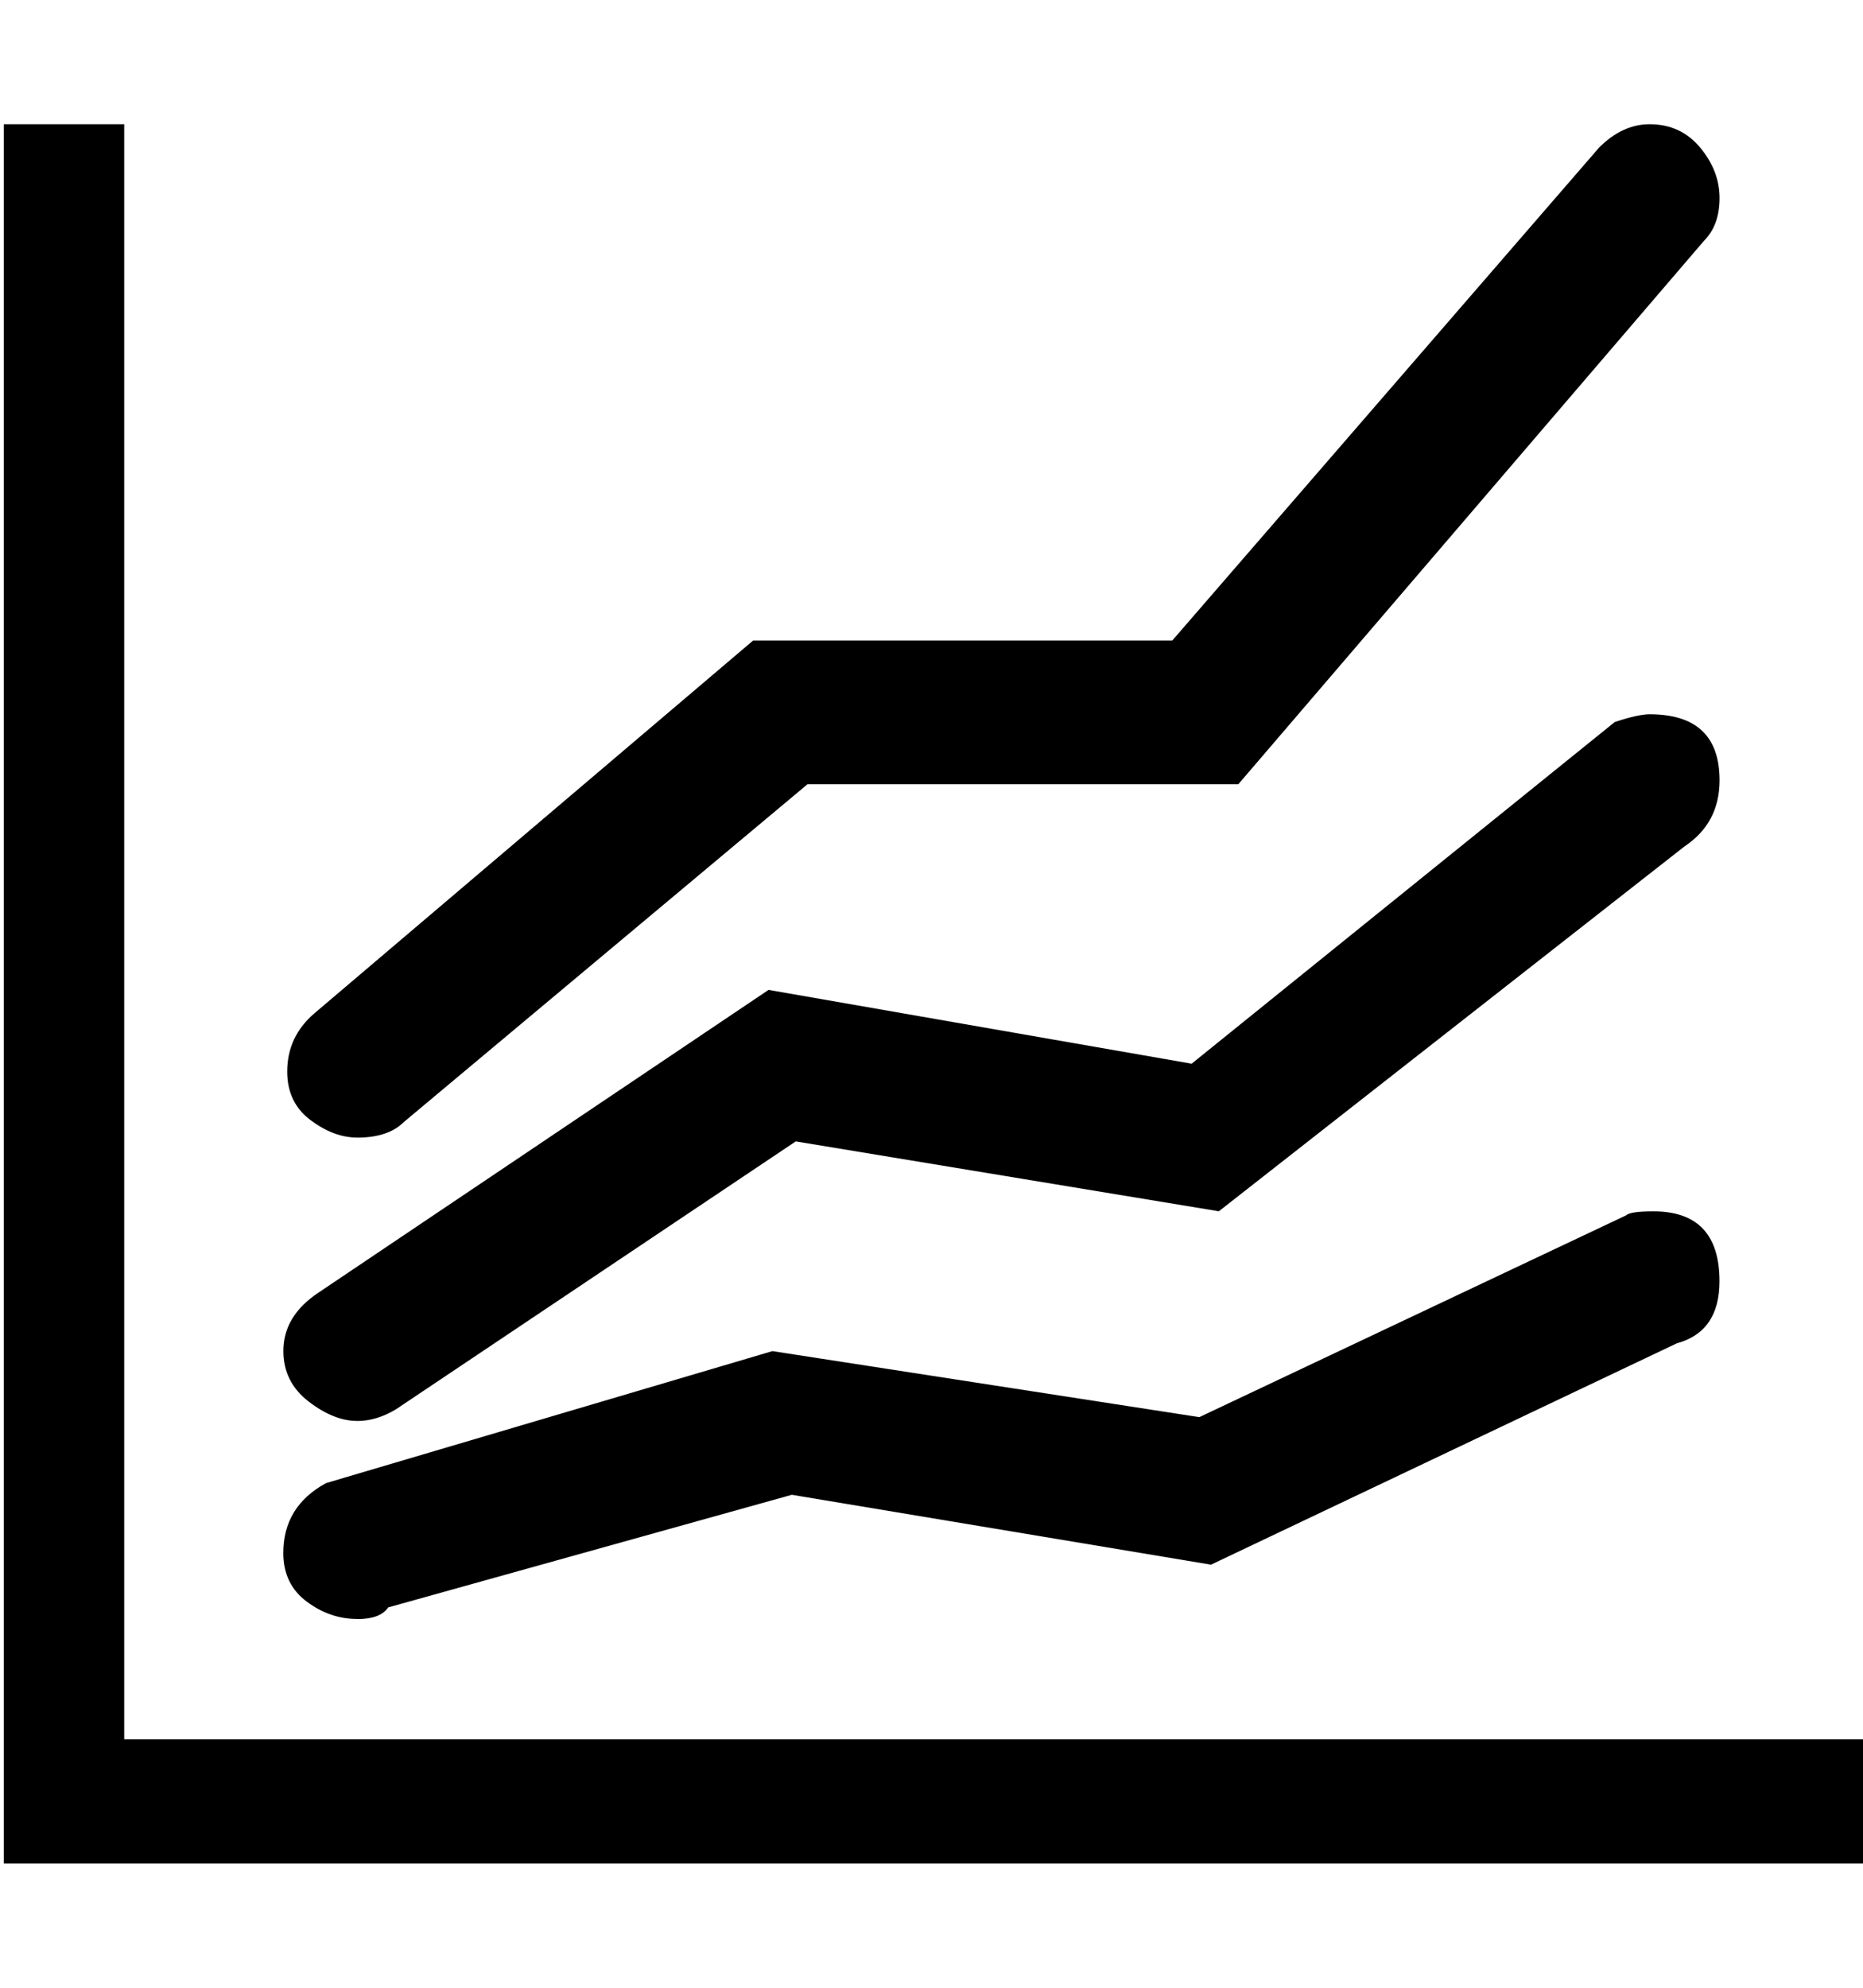 <!-- Generated by IcoMoon.io -->
<svg version="1.1" xmlns="http://www.w3.org/2000/svg" width="30" height="32" viewBox="0 0 30 32">
<title>uniE18C</title>
<path d="M5.75 26.063q-0.438 0-0.813-0.281t-0.375-0.781q0-0.75 0.688-1.125l7.188-2.125 6.875 1.063 6.875-3.25q0.063-0.063 0.438-0.063 1.063 0 1.063 1.125 0 0.813-0.688 1l-7.5 3.563-6.75-1.125-6.5 1.813q-0.125 0.188-0.5 0.188zM5.75 22.875q-0.375 0-0.781-0.313t-0.406-0.813q0-0.563 0.563-0.938l7.25-4.875 6.813 1.188 6.813-5.5q0.375-0.125 0.563-0.125 1.125 0 1.125 1.063 0 0.688-0.563 1.063l-7.5 5.875-6.813-1.125-6.438 4.313q-0.313 0.188-0.625 0.188zM5.75 18.313q-0.375 0-0.75-0.281t-0.375-0.781q0-0.563 0.438-0.938l7.063-6h6.75l6.875-7.938q0.375-0.375 0.813-0.375 0.5 0 0.813 0.375t0.313 0.813-0.25 0.688l-7.5 8.75h-6.938l-6.5 5.438q-0.25 0.25-0.75 0.25zM30 28v2h-29.938v-28h1.938v26h28z"></path>
</svg>
